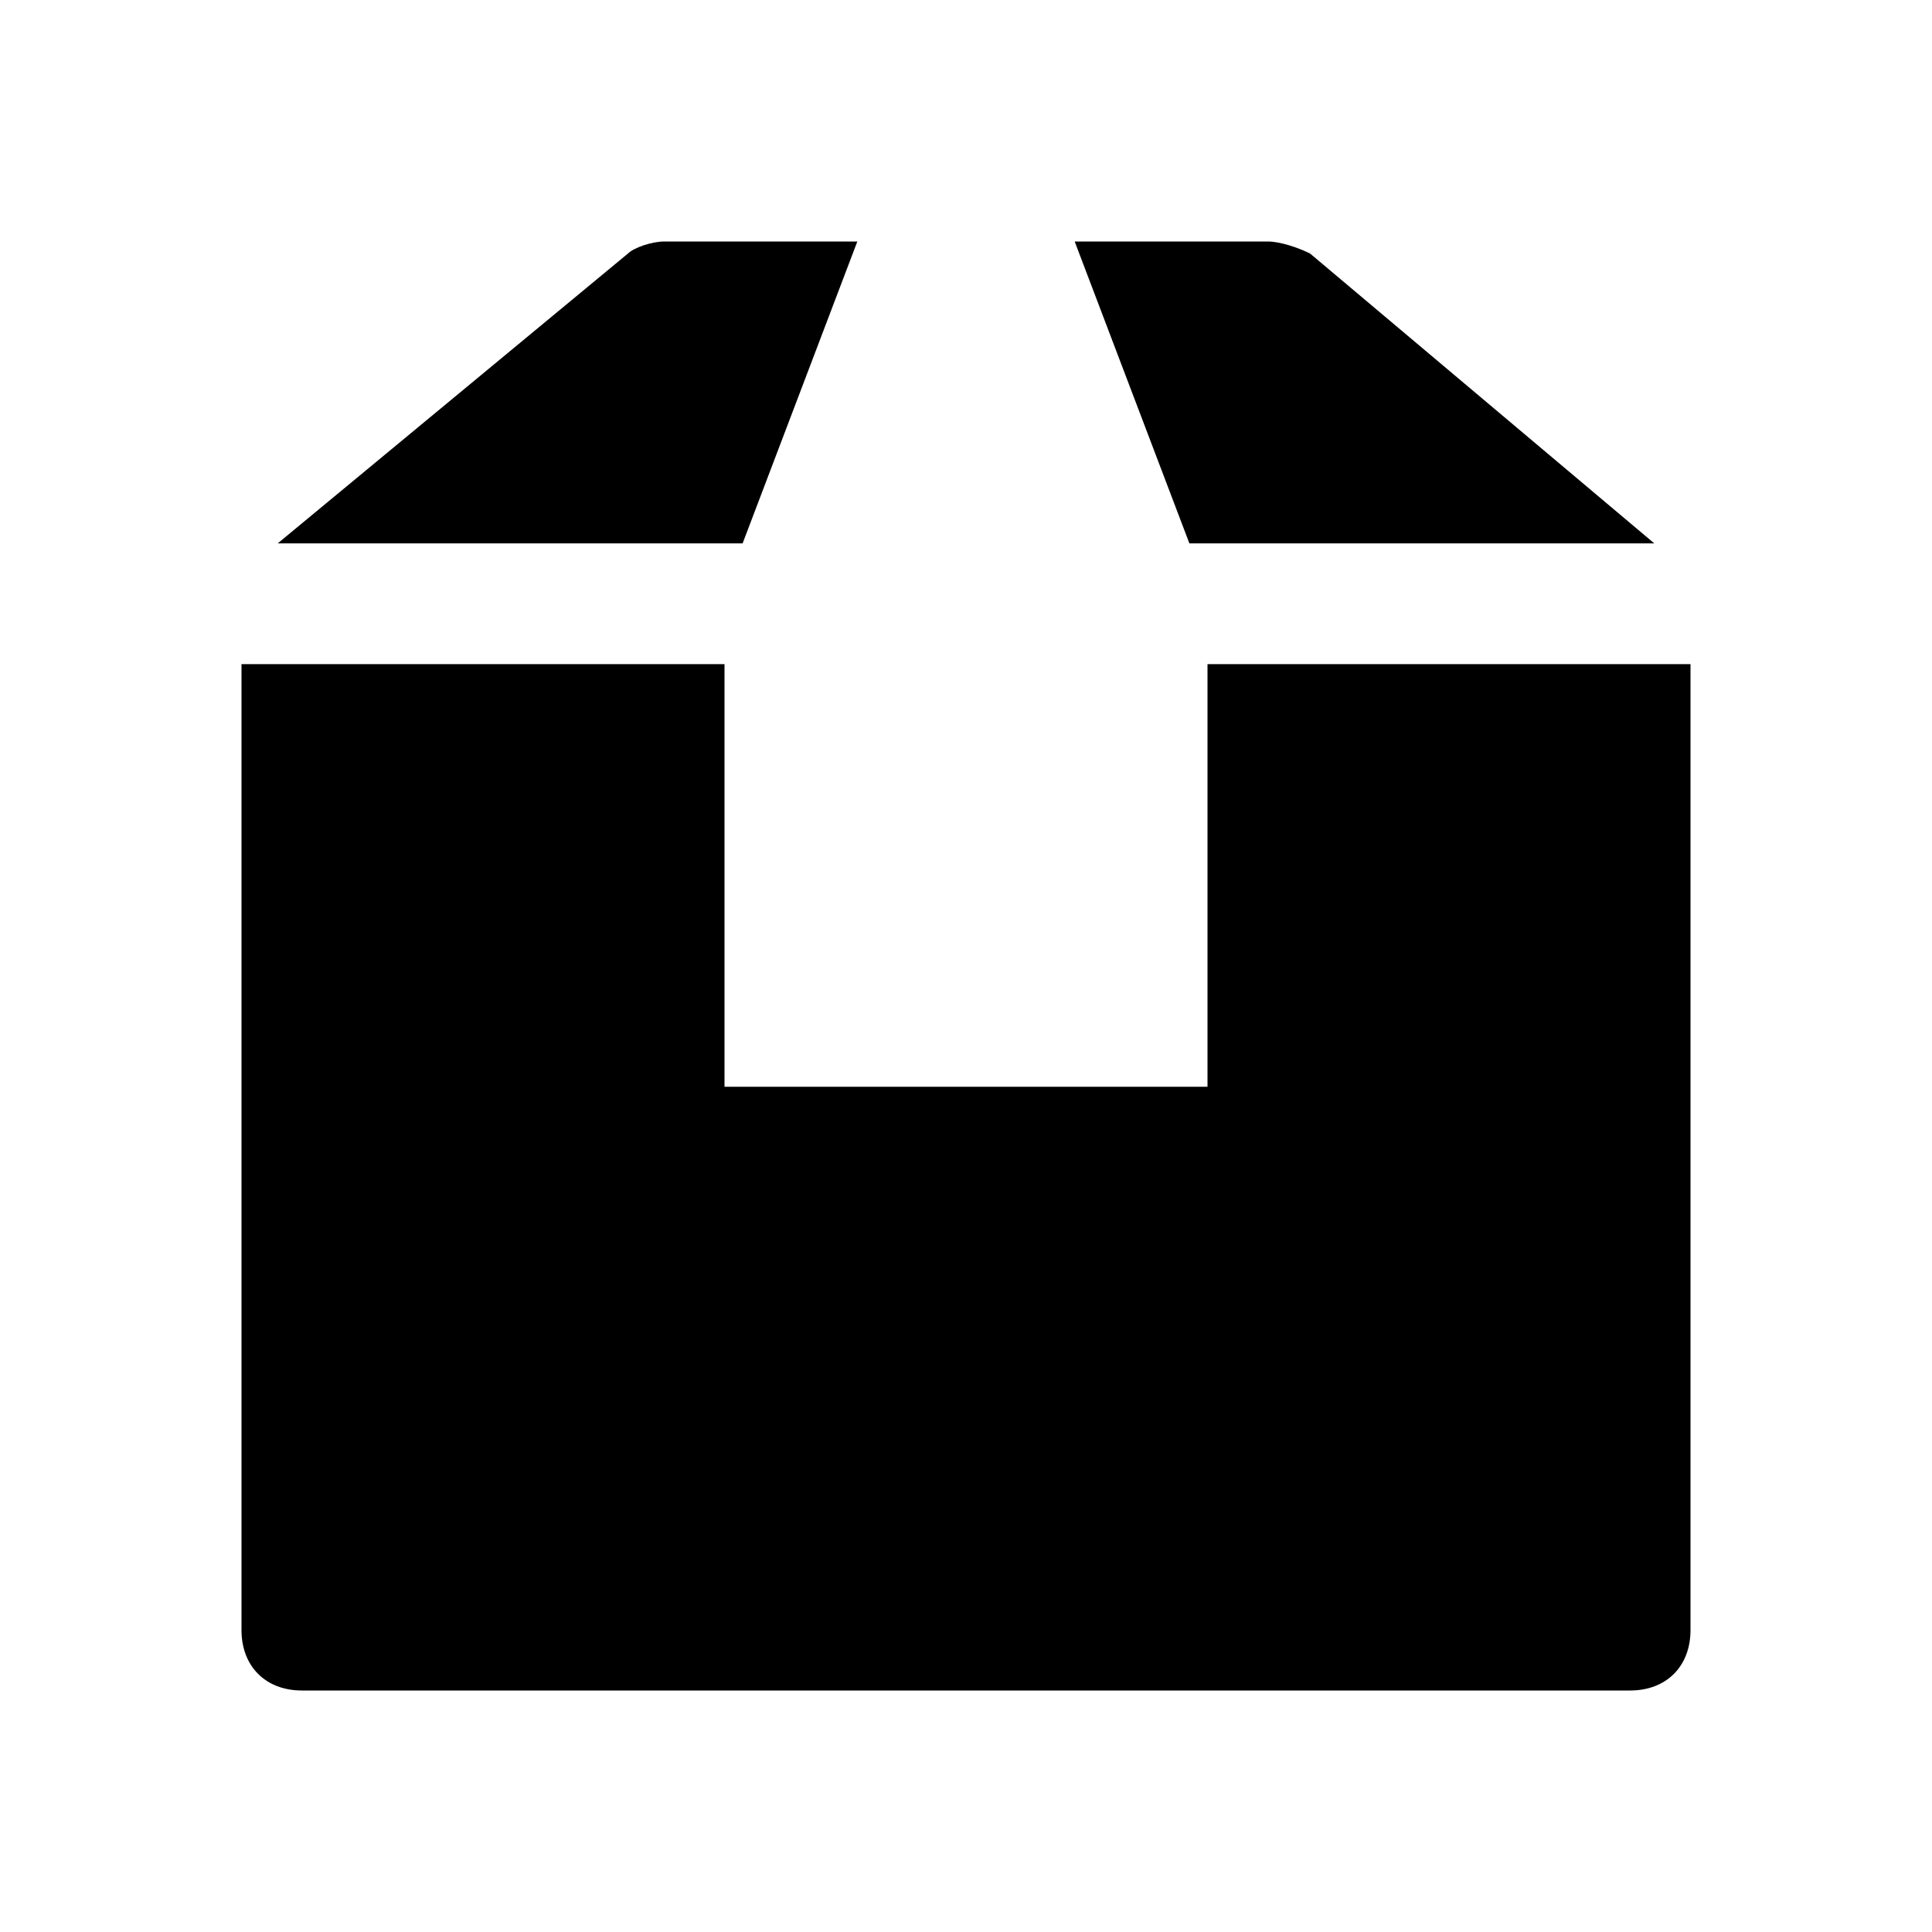 <svg xmlns="http://www.w3.org/2000/svg" width="24" height="24" fill="none" viewBox="0 0 24 24"><path fill="color(display-p3 .98 .376 .409)" d="M14.775 6.75h5.775l-4.275-3.6c-.15-.075-.375-.15-.525-.15h-2.4z"/><path fill="color(display-p3 1 .543 .543)" d="M15 8.25v5.25H9V8.25H3v12c0 .45.3.75.75.75h16.5c.45 0 .75-.3.75-.75v-12z"/><path fill="color(display-p3 .98 .376 .409)" d="M9.225 6.75 10.65 3h-2.4c-.15 0-.375.075-.45.15l-4.35 3.6z"/></svg>